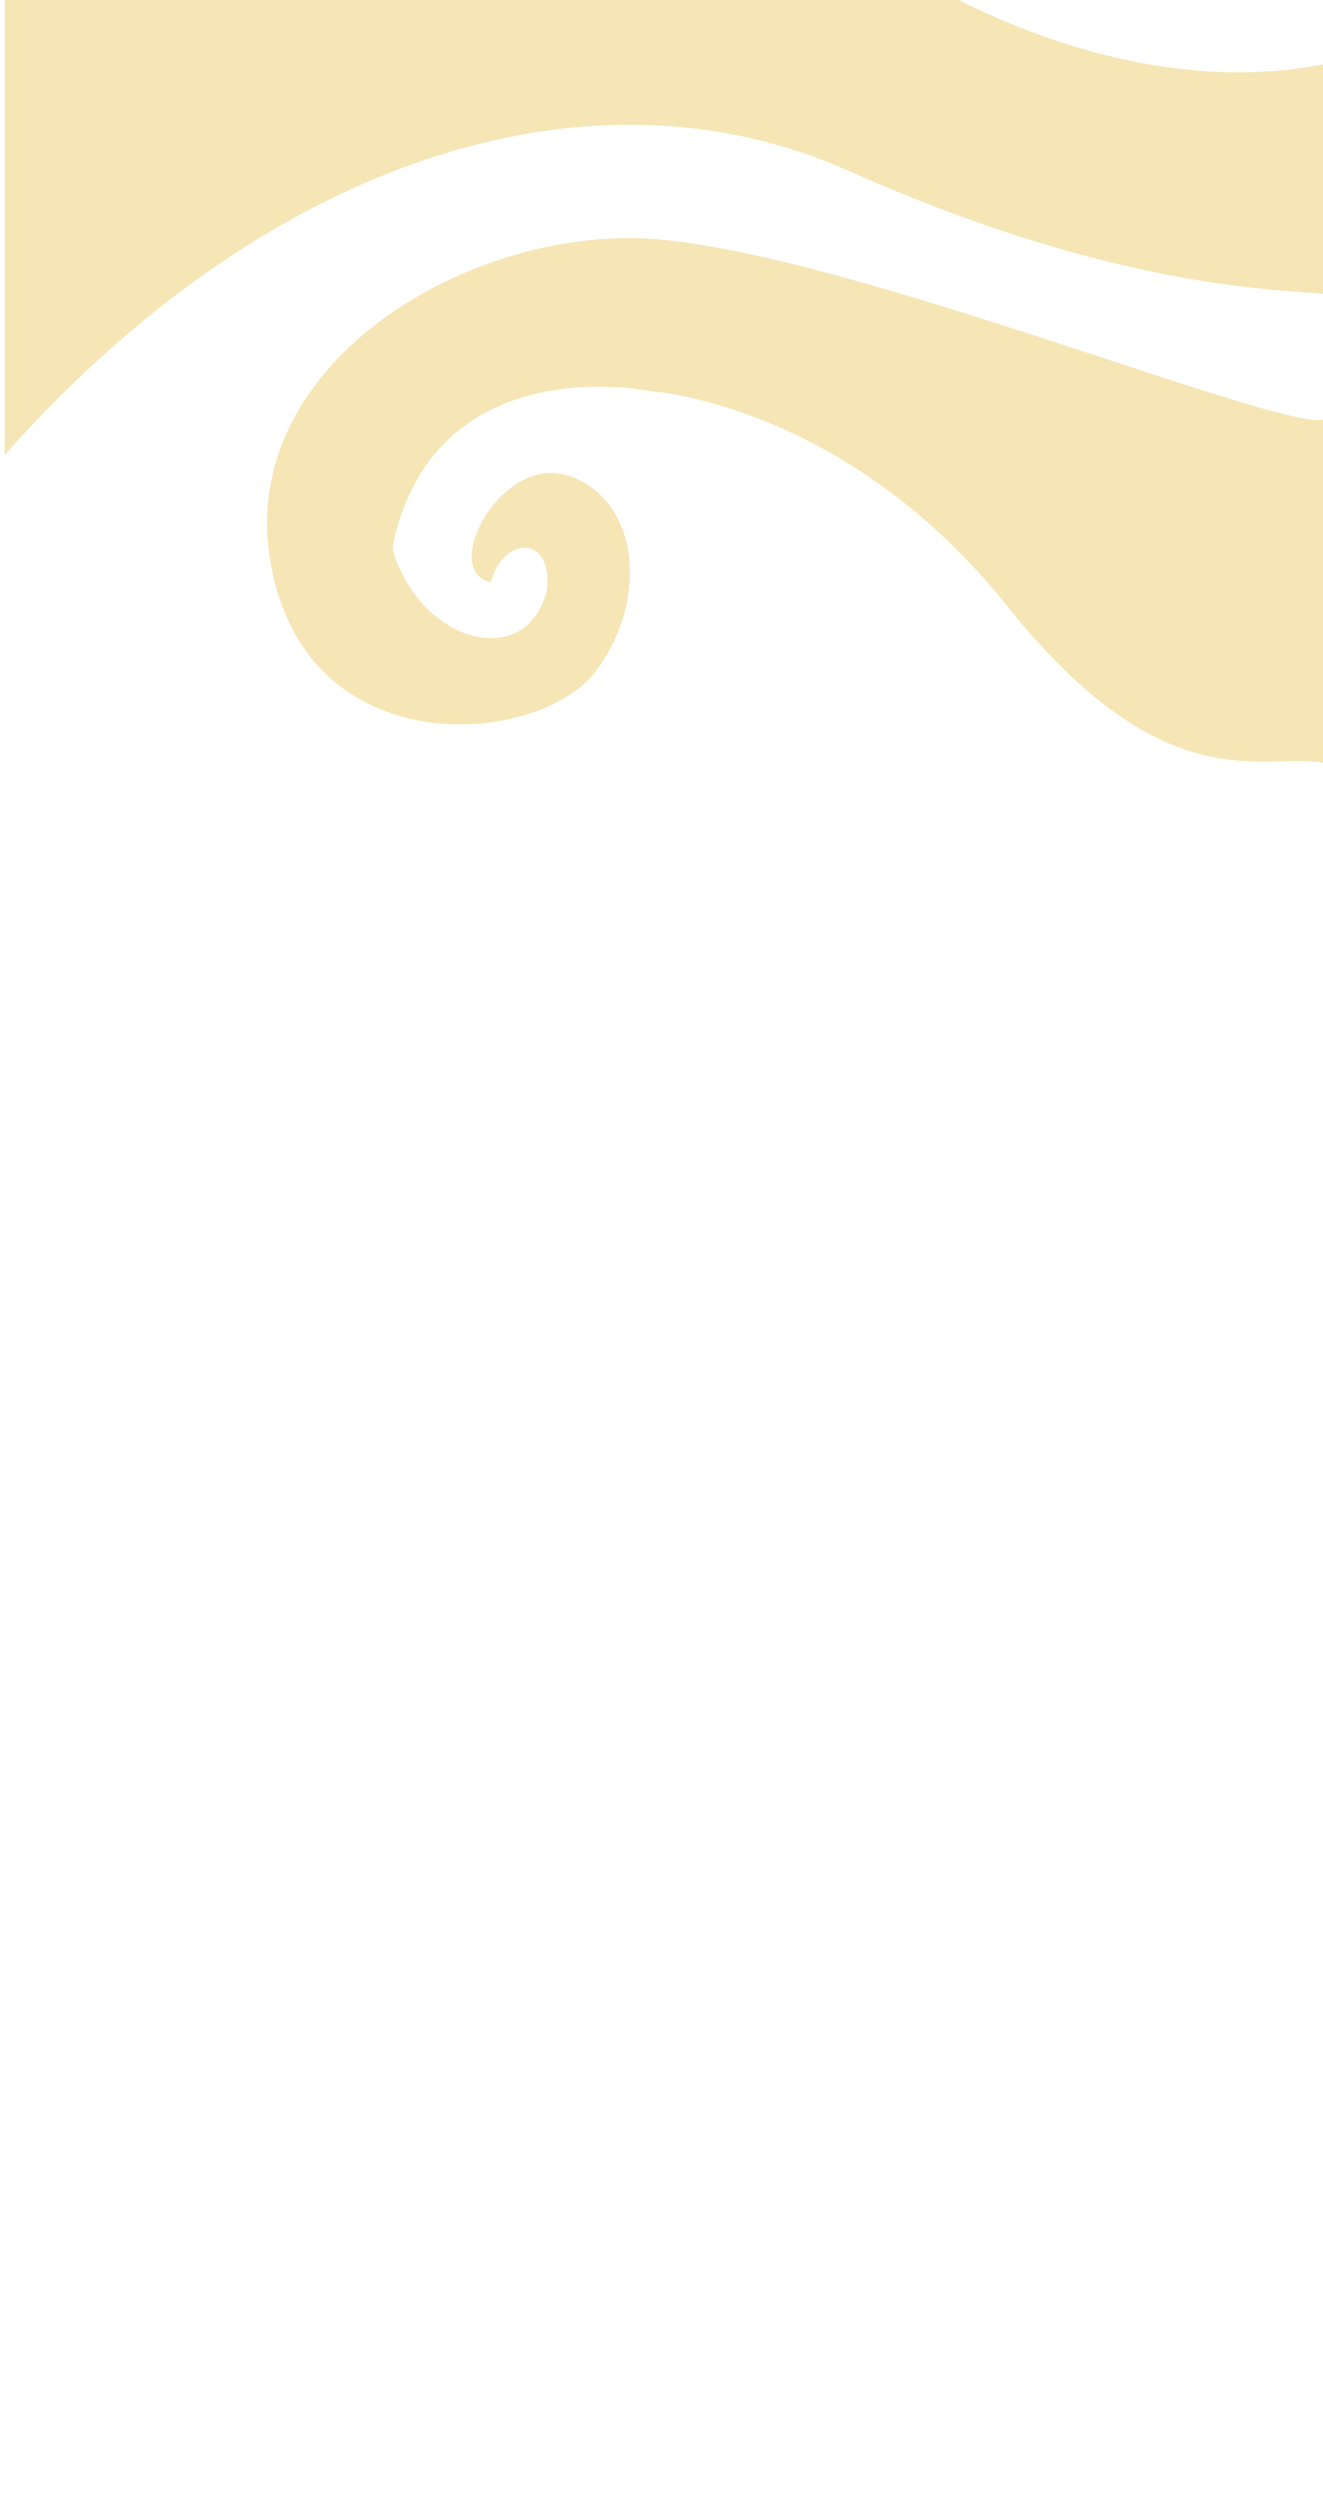 <svg width="430" height="812" viewBox="0 0 430 812" fill="none" xmlns="http://www.w3.org/2000/svg">
<g clip-path="url(#clip0_416_976)">
<path d="M431.5 248.196V135.096C431.5 147.128 267.188 77.343 204.672 77.343C142.155 77.343 68.633 126.712 90.859 194.453C108.491 248.196 176.67 241.166 193.877 217.809C211.084 194.453 207.619 162.769 185.288 154.743C162.958 146.716 142.69 185.934 159.522 189.143C163.53 174.236 179.448 173.598 177.845 191.245C172.347 217.182 138.48 210.618 128.069 180.158C127.646 178.919 127.593 177.535 127.878 176.258C141.316 115.936 204.03 125.778 210.538 126.97C210.93 127.042 211.253 127.084 211.65 127.118C218.041 127.664 277.323 134.336 327.303 196.86C380.203 263.036 412.264 243.383 431.5 248.196Z" fill="#F6E6B6"/>
<path d="M269.604 -25.284C167.127 -97.938 24.902 -55.044 1.5 -48.288V147.863C84.17 54.48 189.3 16.988 275.919 55.556C366.053 95.69 419.553 93.813 431.5 95.69V20.583C415.299 23.961 353.997 34.549 269.604 -25.284Z" fill="#F6E6B6"/>
</g>
<defs>
<clipPath id="clip0_416_976">
<rect width="430" height="812" fill="white"/>
</clipPath>
</defs>
</svg>
